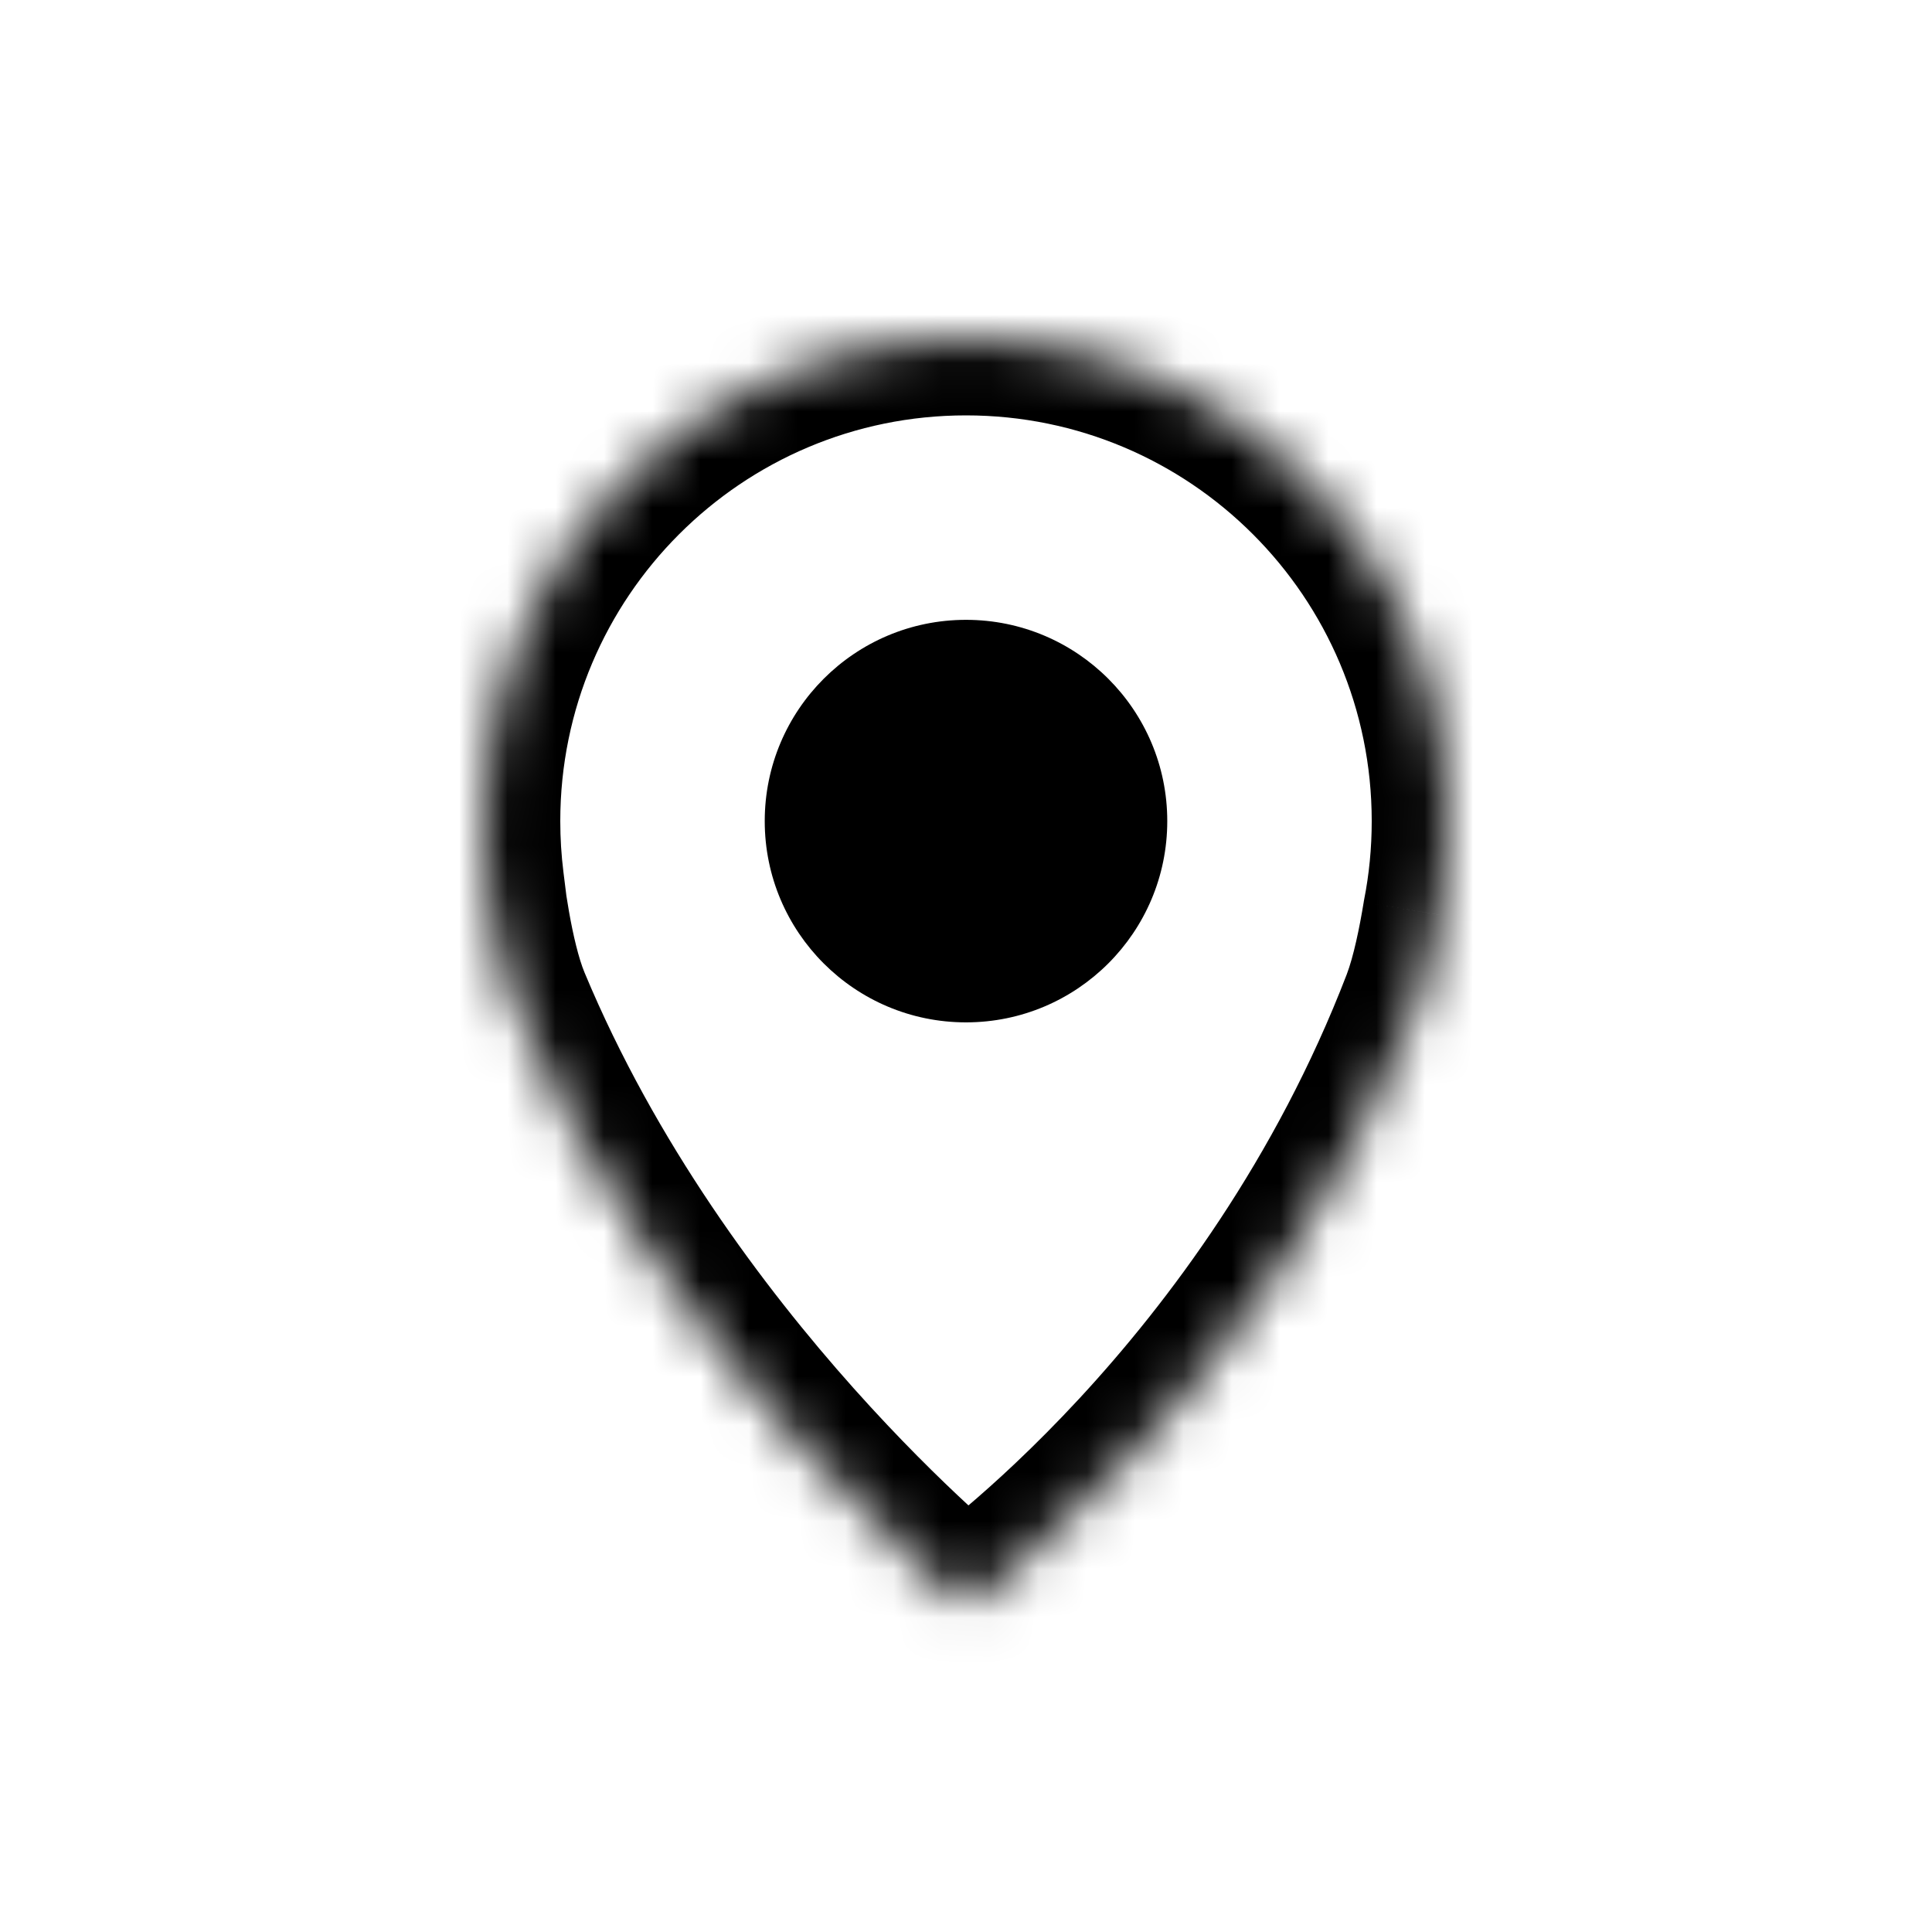 <svg width="40" height="40" viewBox="0 0 40 40" fill="none" xmlns="http://www.w3.org/2000/svg">
<mask id="path-1-inside-1_261_1328" fill="white">
<path fill-rule="evenodd" clip-rule="evenodd" d="M29.812 18.939C29.935 18.312 30 17.663 30 17C30 11.477 25.523 7 20 7C14.477 7 10 11.477 10 17C10 17.423 10.026 17.84 10.077 18.25H10.073C10.073 18.25 10.241 19.827 10.625 20.75C13.75 28.25 20 33.25 20 33.25C20 33.25 26.25 28.875 29.375 20.75C29.58 20.217 29.725 19.476 29.812 18.939Z"/>
</mask>
<path d="M29.812 18.939L28.242 18.631L28.237 18.657L28.233 18.684L29.812 18.939ZM10.077 18.25V19.85H11.889L11.665 18.052L10.077 18.25ZM10.073 18.25V16.65H8.295L8.482 18.419L10.073 18.25ZM10.625 20.75L9.148 21.365H9.148L10.625 20.75ZM20 33.25L19 34.499L19.936 35.248L20.918 34.561L20 33.25ZM29.375 20.75L30.868 21.324L30.868 21.324L29.375 20.75ZM28.4 17C28.4 17.559 28.346 18.104 28.242 18.631L31.382 19.248C31.525 18.519 31.6 17.768 31.6 17H28.4ZM20 8.6C24.639 8.6 28.4 12.361 28.4 17H31.6C31.6 10.594 26.407 5.4 20 5.4V8.6ZM11.6 17C11.6 12.361 15.361 8.6 20 8.6V5.4C13.594 5.4 8.4 10.594 8.4 17H11.6ZM11.665 18.052C11.622 17.708 11.6 17.357 11.6 17H8.4C8.4 17.49 8.43 17.973 8.49 18.448L11.665 18.052ZM10.073 19.85H10.077V16.65H10.073V19.85ZM12.102 20.135C11.981 19.845 11.867 19.366 11.781 18.876C11.74 18.648 11.711 18.445 11.691 18.299C11.682 18.226 11.675 18.169 11.67 18.131C11.668 18.112 11.666 18.098 11.665 18.09C11.665 18.086 11.665 18.083 11.664 18.081C11.664 18.081 11.664 18.08 11.664 18.08C11.664 18.08 11.664 18.08 11.664 18.08C11.664 18.081 11.664 18.081 11.664 18.081C11.664 18.081 11.664 18.081 11.664 18.081C11.664 18.081 11.664 18.081 10.073 18.25C8.482 18.419 8.482 18.419 8.482 18.419C8.482 18.419 8.482 18.419 8.482 18.419C8.482 18.419 8.482 18.42 8.482 18.42C8.482 18.421 8.482 18.421 8.483 18.422C8.483 18.424 8.483 18.425 8.483 18.428C8.484 18.432 8.484 18.438 8.485 18.446C8.487 18.461 8.489 18.482 8.492 18.508C8.498 18.56 8.507 18.633 8.519 18.723C8.543 18.902 8.58 19.15 8.629 19.432C8.723 19.962 8.884 20.732 9.148 21.365L12.102 20.135ZM20 33.25C21 32.001 21 32.001 21 32.001C21 32.001 21 32.001 21 32.001C21.001 32.002 21.001 32.002 21.001 32.002C21.001 32.002 21 32.001 21 32.001C20.998 32 20.995 31.997 20.991 31.994C20.983 31.987 20.968 31.975 20.948 31.959C20.908 31.926 20.847 31.874 20.765 31.805C20.602 31.665 20.361 31.454 20.06 31.176C19.456 30.619 18.615 29.796 17.678 28.747C15.796 26.639 13.573 23.664 12.102 20.135L9.148 21.365C10.802 25.336 13.267 28.611 15.291 30.878C16.307 32.016 17.223 32.912 17.889 33.527C18.223 33.835 18.494 34.073 18.686 34.236C18.781 34.318 18.857 34.382 18.91 34.425C18.937 34.447 18.958 34.465 18.973 34.477C18.98 34.483 18.986 34.488 18.991 34.492C18.994 34.494 18.995 34.495 18.997 34.497C18.998 34.497 18.998 34.498 18.999 34.498C18.999 34.498 19 34.499 19 34.499C19 34.499 19 34.499 20 33.25ZM27.882 20.176C26.411 23.998 24.199 26.954 22.342 28.96C21.415 29.96 20.585 30.716 19.992 31.218C19.696 31.469 19.46 31.655 19.302 31.776C19.223 31.836 19.164 31.88 19.127 31.907C19.108 31.921 19.095 31.93 19.087 31.936C19.084 31.939 19.081 31.94 19.08 31.941C19.08 31.941 19.08 31.941 19.08 31.941C19.081 31.941 19.081 31.94 19.081 31.94C19.081 31.94 19.082 31.94 19.082 31.94C19.082 31.939 19.082 31.939 20 33.25C20.918 34.561 20.918 34.56 20.918 34.56C20.919 34.56 20.919 34.56 20.919 34.559C20.92 34.559 20.921 34.558 20.922 34.558C20.924 34.556 20.926 34.555 20.929 34.553C20.934 34.549 20.941 34.544 20.949 34.539C20.965 34.527 20.987 34.511 21.015 34.49C21.071 34.45 21.149 34.392 21.247 34.317C21.444 34.166 21.72 33.947 22.059 33.661C22.736 33.088 23.663 32.243 24.69 31.134C26.739 28.921 29.214 25.627 30.868 21.324L27.882 20.176ZM28.233 18.684C28.147 19.211 28.022 19.81 27.882 20.176L30.868 21.324C31.137 20.625 31.303 19.741 31.392 19.195L28.233 18.684Z" fill="black" mask="url(#path-1-inside-1_261_1328)"/>
<circle cx="20" cy="17" r="4.167" fill="black"/>
</svg>
